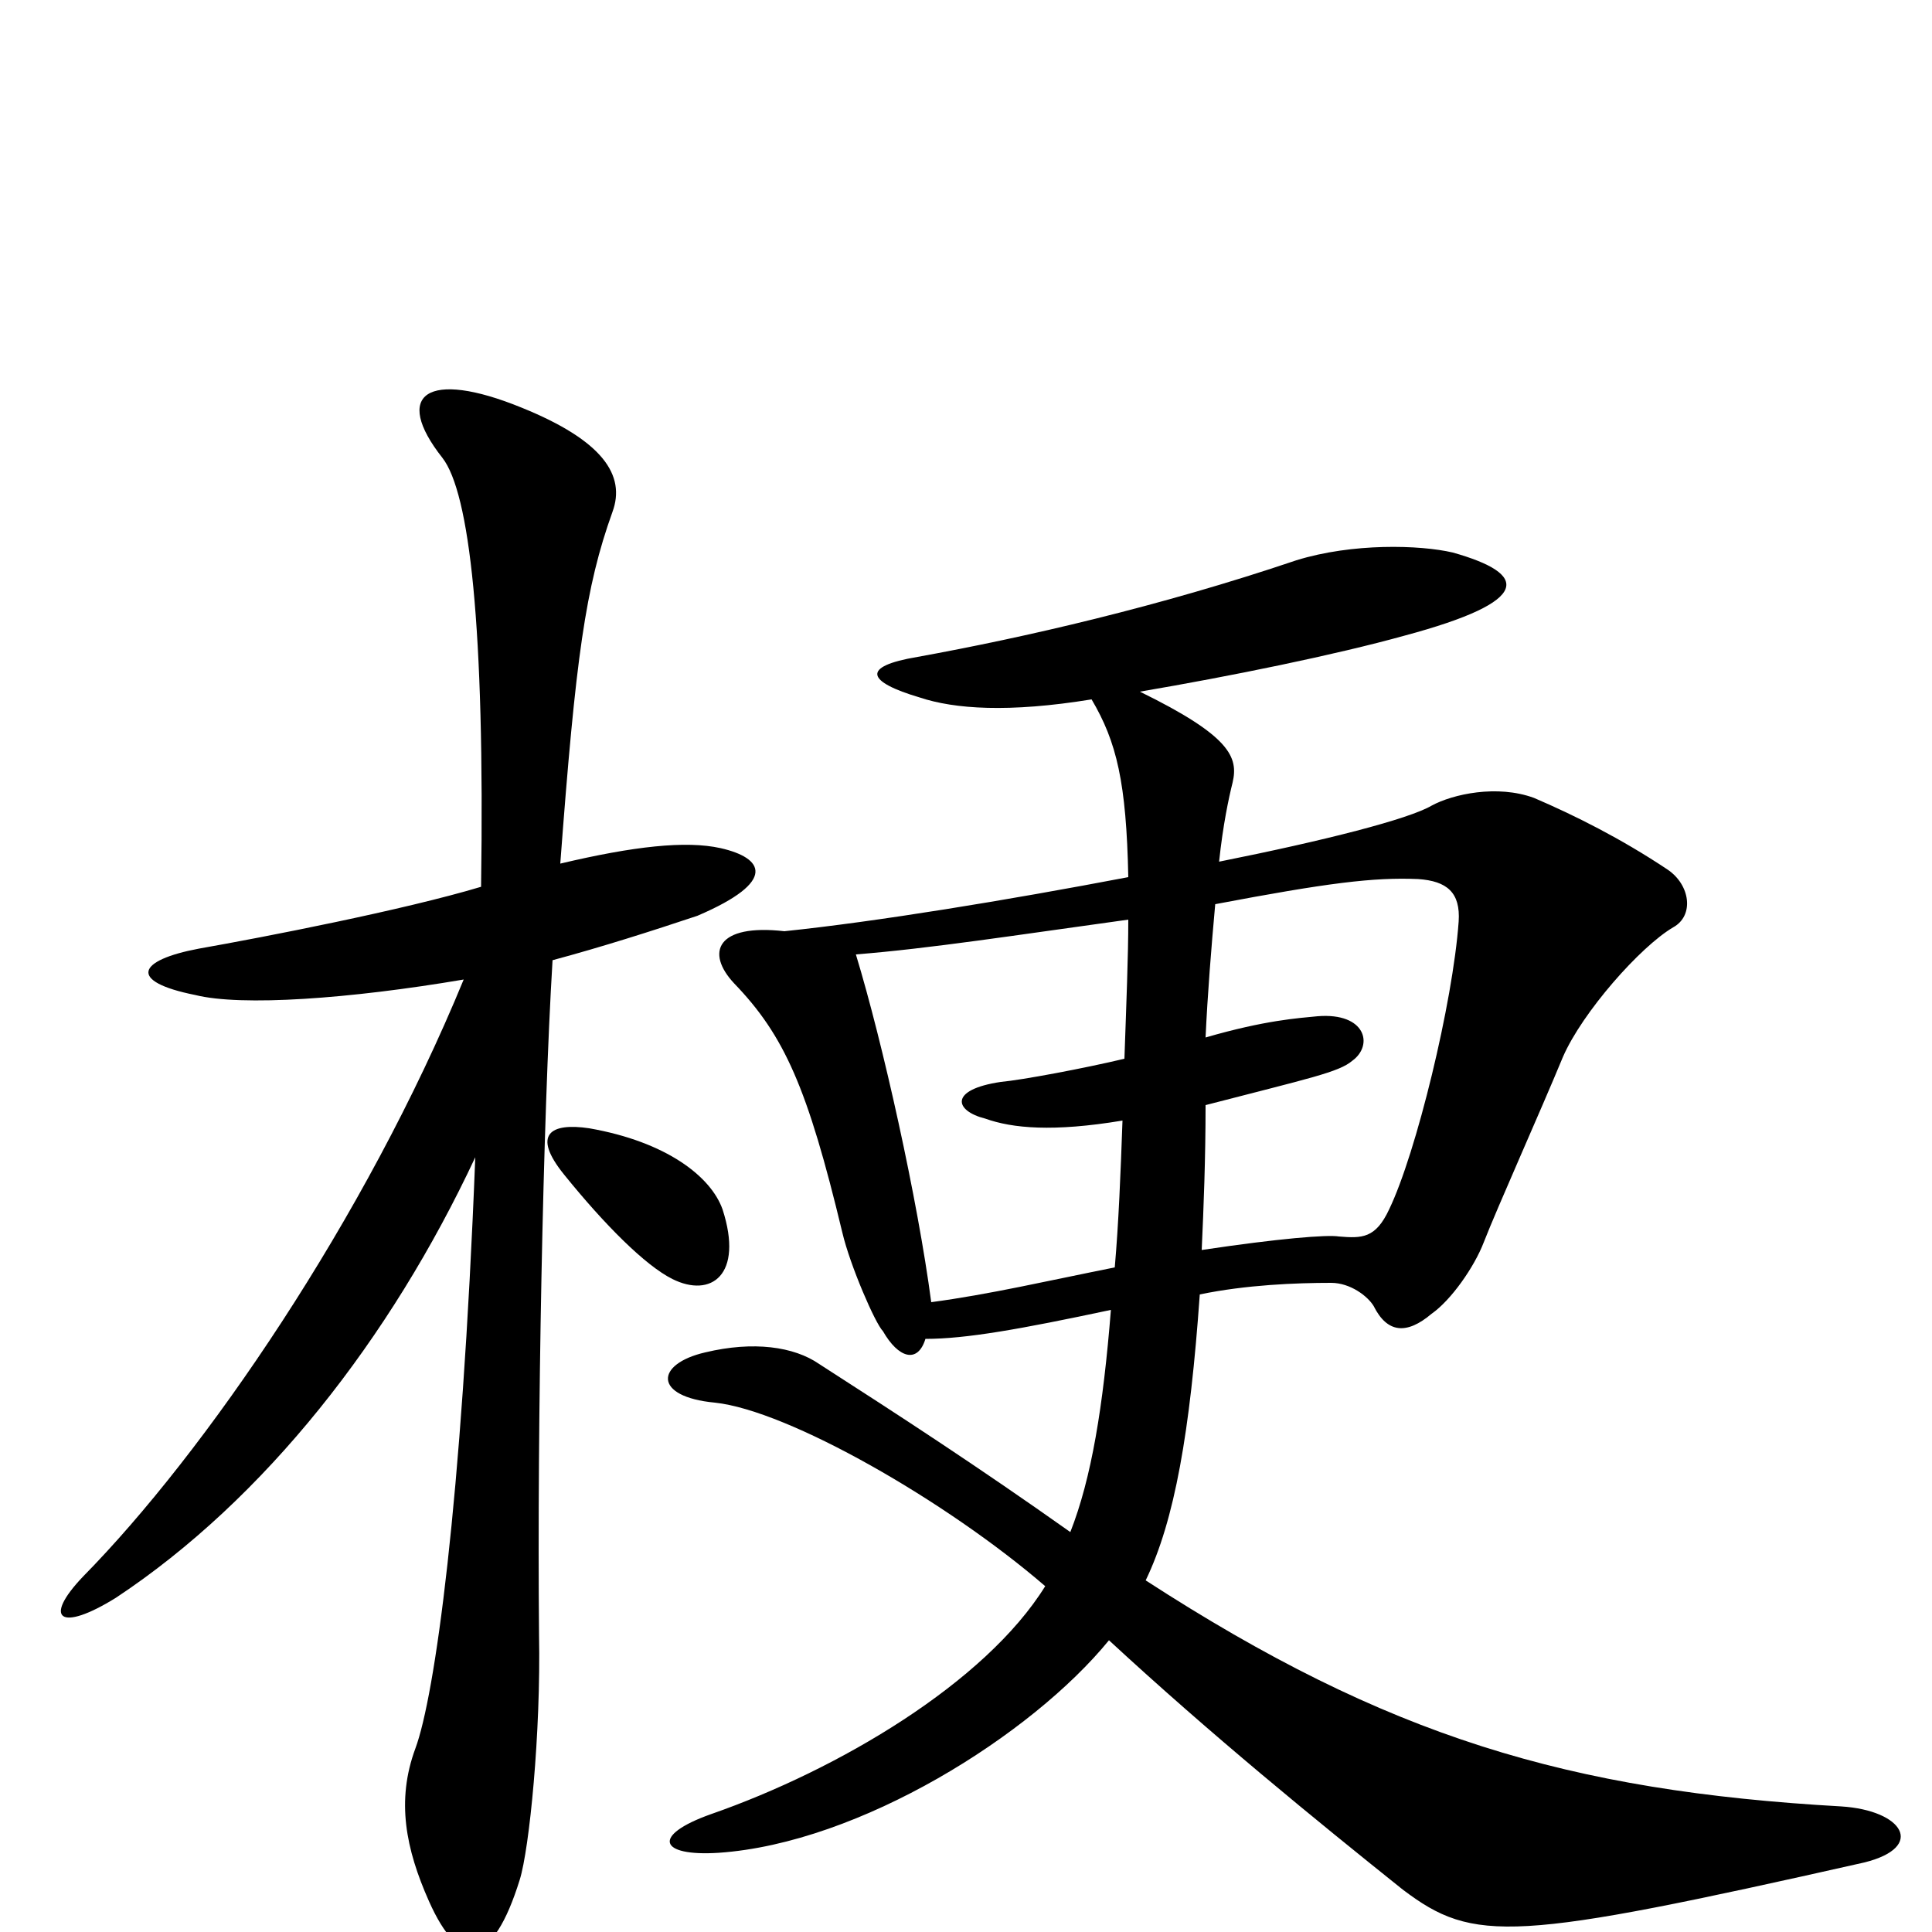 <svg xmlns="http://www.w3.org/2000/svg" viewBox="0 -1000 1000 1000">
	<path fill="#000000" d="M373 -561C355 -565 328 -562 290 -553C298 -660 303 -696 317 -735C324 -754 312 -772 270 -789C221 -809 203 -796 229 -763C243 -745 251 -676 249 -541C209 -529 137 -515 103 -509C71 -503 66 -492 101 -485C125 -479 181 -483 240 -493C189 -369 106 -248 43 -184C22 -162 31 -155 60 -173C137 -224 202 -307 246 -401C239 -221 225 -122 215 -95C205 -68 210 -43 222 -16C238 20 255 18 269 -27C274 -43 280 -103 279 -154C278 -263 281 -421 286 -503C312 -510 337 -518 361 -526C403 -544 395 -556 373 -561ZM374 -374C368 -391 345 -409 305 -416C285 -419 275 -413 292 -392C313 -366 334 -345 348 -338C368 -328 385 -340 374 -374ZM965 -36C997 -44 985 -63 953 -65C812 -73 718 -101 593 -182C608 -213 616 -259 621 -330C645 -335 671 -336 689 -336C699 -336 708 -329 711 -324C718 -310 728 -309 741 -320C751 -327 763 -344 768 -357C775 -375 797 -424 809 -453C819 -476 849 -510 866 -520C877 -526 875 -542 863 -550C839 -566 815 -578 794 -587C775 -594 752 -589 741 -583C729 -576 686 -565 631 -554C633 -573 636 -587 638 -595C641 -608 637 -619 590 -642C637 -650 691 -661 727 -671C794 -689 791 -703 752 -714C735 -718 700 -719 671 -710C600 -686 530 -670 475 -660C445 -655 449 -647 476 -639C494 -633 522 -631 565 -638C578 -616 583 -595 584 -546C521 -534 454 -523 406 -518C371 -522 365 -507 380 -491C406 -464 418 -437 436 -362C440 -345 453 -315 457 -311C465 -297 475 -294 479 -307C500 -307 528 -312 575 -322C571 -272 565 -235 554 -207C506 -241 466 -267 424 -294C411 -303 390 -306 365 -300C339 -294 338 -277 370 -274C408 -270 490 -223 541 -179C510 -129 434 -84 368 -61C337 -50 341 -39 372 -41C445 -46 534 -102 574 -151C627 -102 681 -58 726 -22C763 6 783 5 965 -36ZM755 -523C752 -481 733 -403 719 -374C712 -359 705 -359 693 -360C687 -361 662 -359 622 -353C623 -375 624 -400 624 -428C678 -442 693 -445 700 -451C711 -459 707 -476 682 -474C672 -473 655 -472 624 -463C625 -485 627 -510 629 -532C687 -543 711 -546 734 -545C749 -544 756 -538 755 -523ZM584 -524C584 -505 583 -481 582 -452C561 -447 529 -441 518 -440C491 -436 494 -425 510 -421C524 -416 545 -414 581 -420C580 -392 579 -367 577 -344C542 -337 512 -330 482 -326C475 -379 457 -460 443 -506C481 -509 526 -516 584 -524Z"/>
</svg>